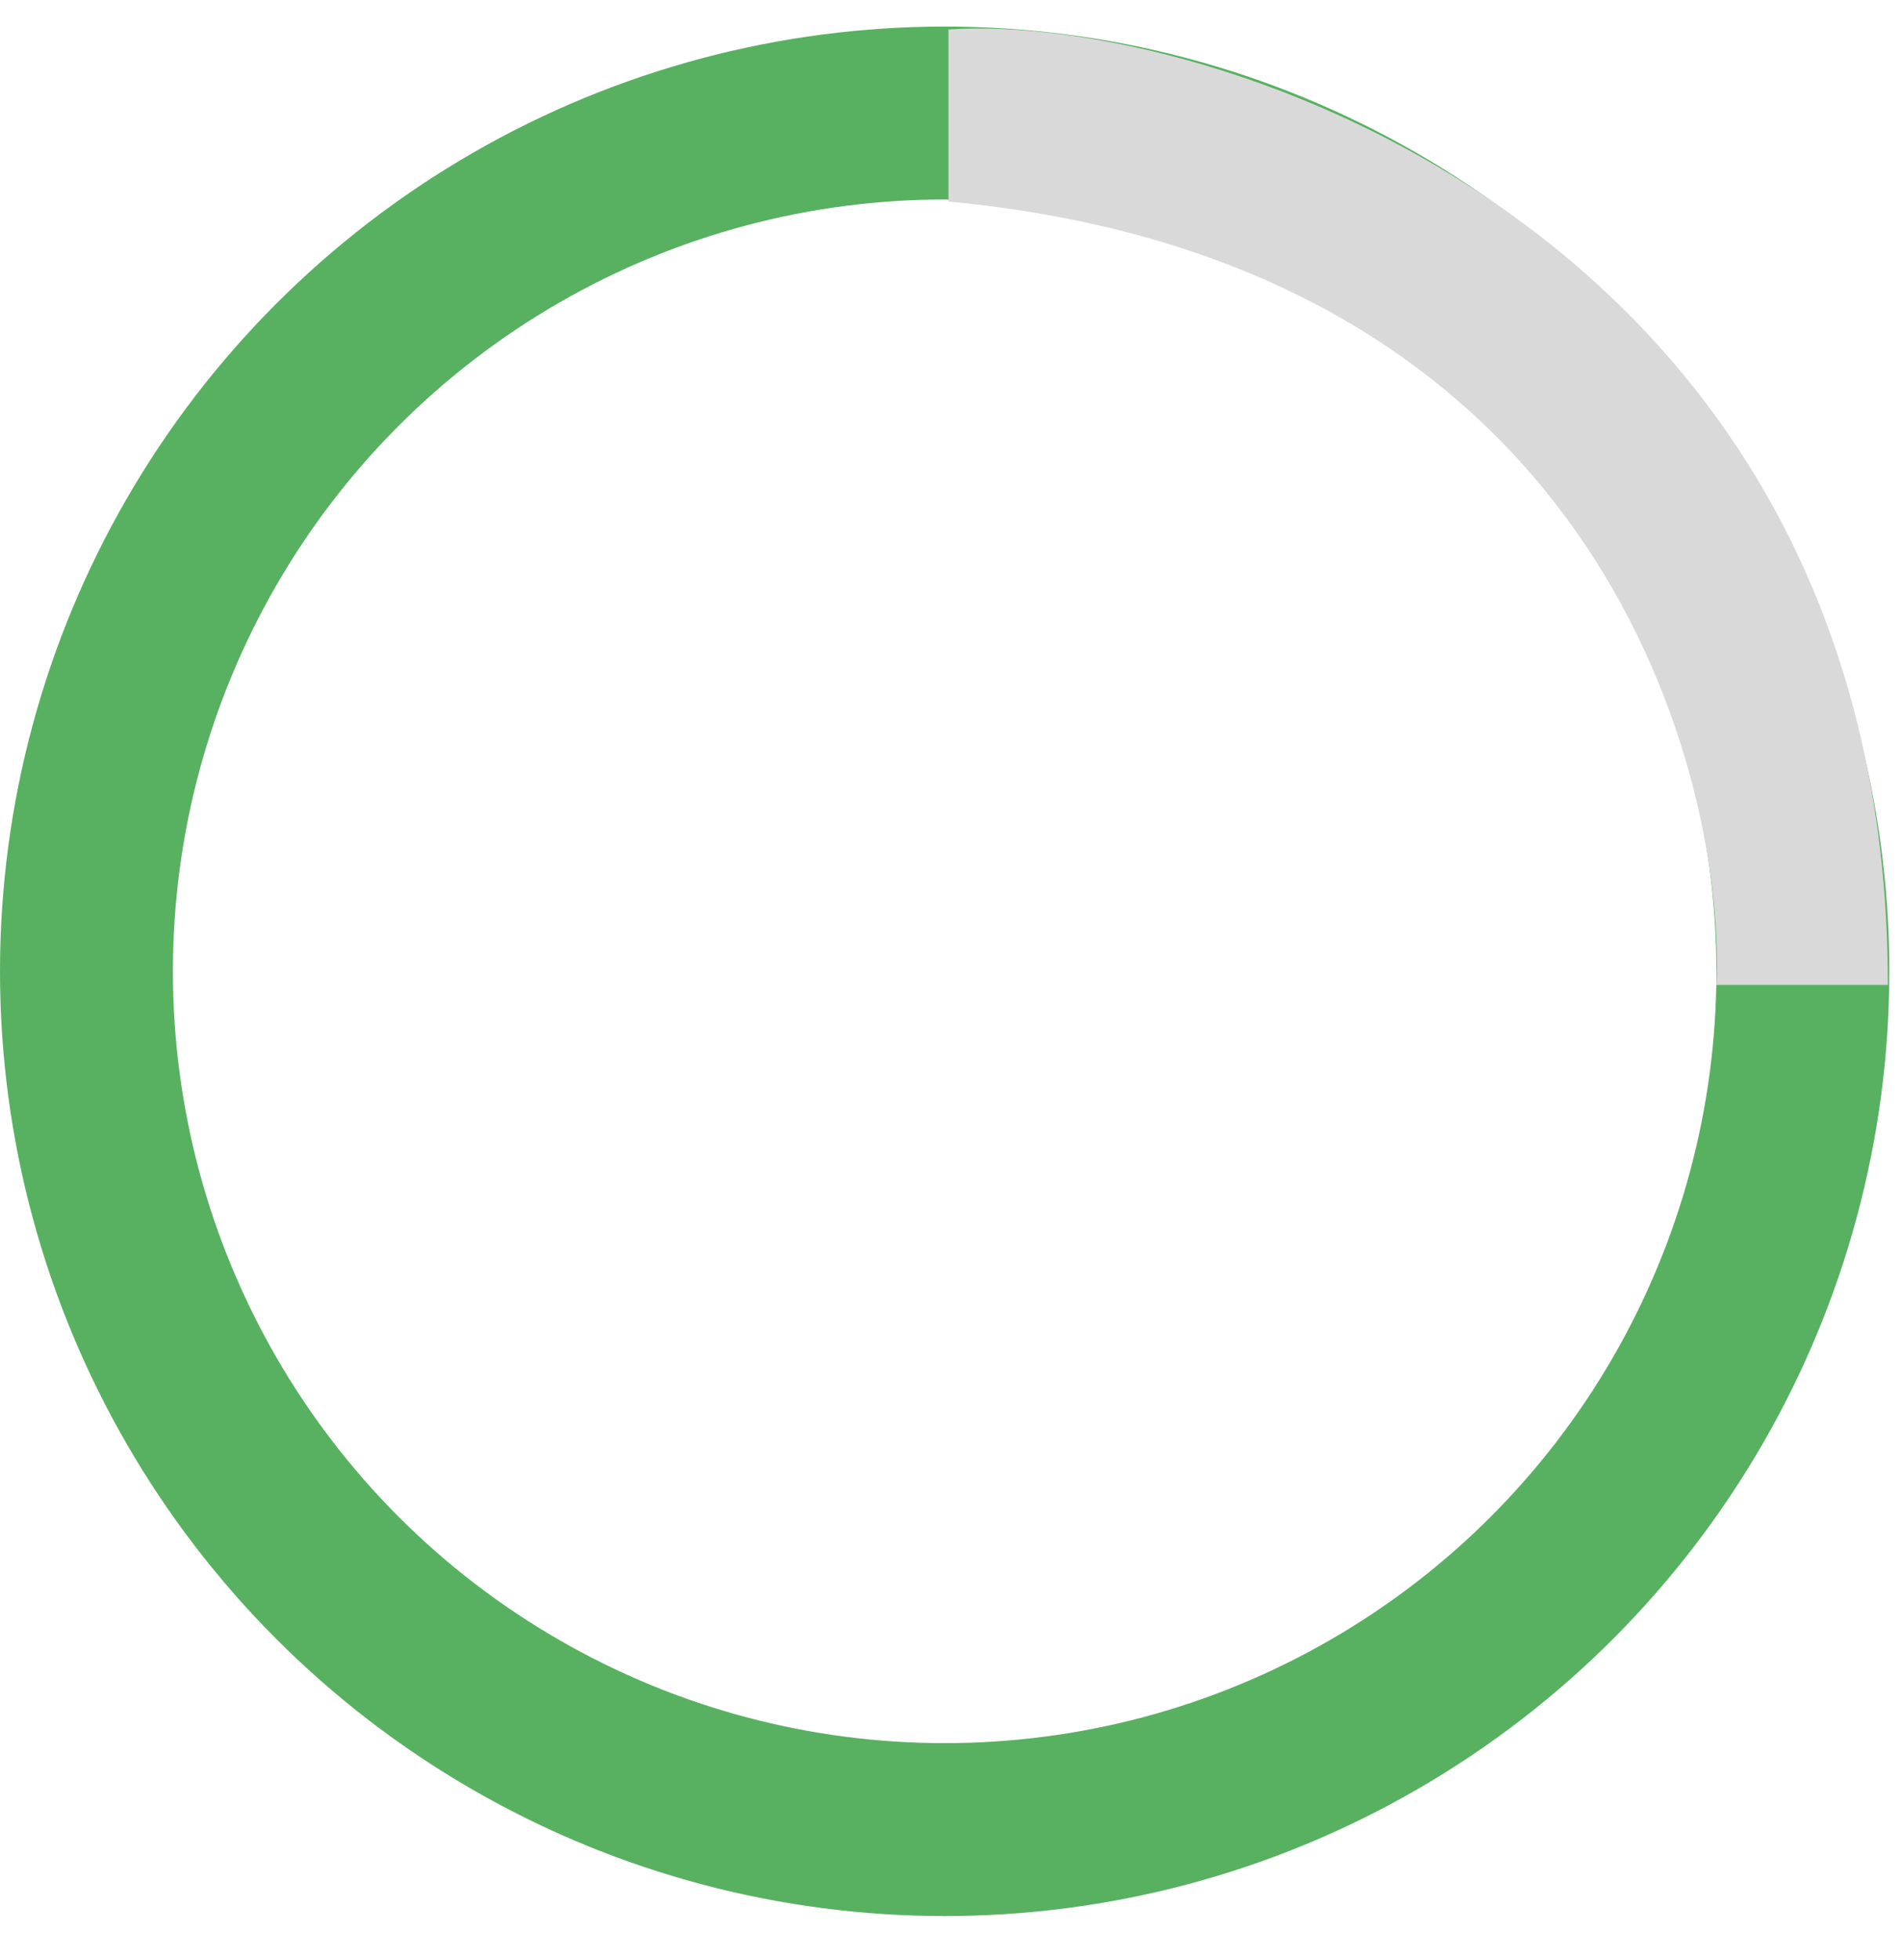 <?xml version="1.0" encoding="UTF-8" standalone="no"?>
<svg
   width="33"
   height="34"
   viewBox="0 0 33 34"
   fill="none"
   version="1.1"
   id="svg1"
   sodipodi:docname="Ellipse 16.svg"
   inkscape:version="1.3 (0e150ed6c4, 2023-07-21)"
   xmlns:inkscape="http://www.inkscape.org/namespaces/inkscape"
   xmlns:sodipodi="http://sodipodi.sourceforge.net/DTD/sodipodi-0.dtd"
   xmlns="http://www.w3.org/2000/svg"
   xmlns:svg="http://www.w3.org/2000/svg">
  <defs
     id="defs1" />
  <sodipodi:namedview
     id="namedview1"
     pagecolor="#ffffff"
     bordercolor="#000000"
     borderopacity="0.25"
     inkscape:showpageshadow="2"
     inkscape:pageopacity="0.0"
     inkscape:pagecheckerboard="0"
     inkscape:deskcolor="#d1d1d1"
     inkscape:zoom="23.676471"
     inkscape:cx="36.893168"
     inkscape:cy="11.889441"
     inkscape:window-width="1920"
     inkscape:window-height="1011"
     inkscape:window-x="0"
     inkscape:window-y="0"
     inkscape:window-maximized="1"
     inkscape:current-layer="svg1" />
  <circle
     cx="16.39"
     cy="16.851"
     r="14.89"
     stroke="#58B161"
     stroke-width="3"
     id="circle1" />
  <path
     d="m 32.755,17.087 c 0,-13.069 -11.764,-16.879 -16.299,-16.576 v 1.537 1.449 c 11.42,1.07 13.488,10.117 13.324,13.59 h 1.452 z"
     fill="#d9d9d9"
     id="path1" />
</svg>
